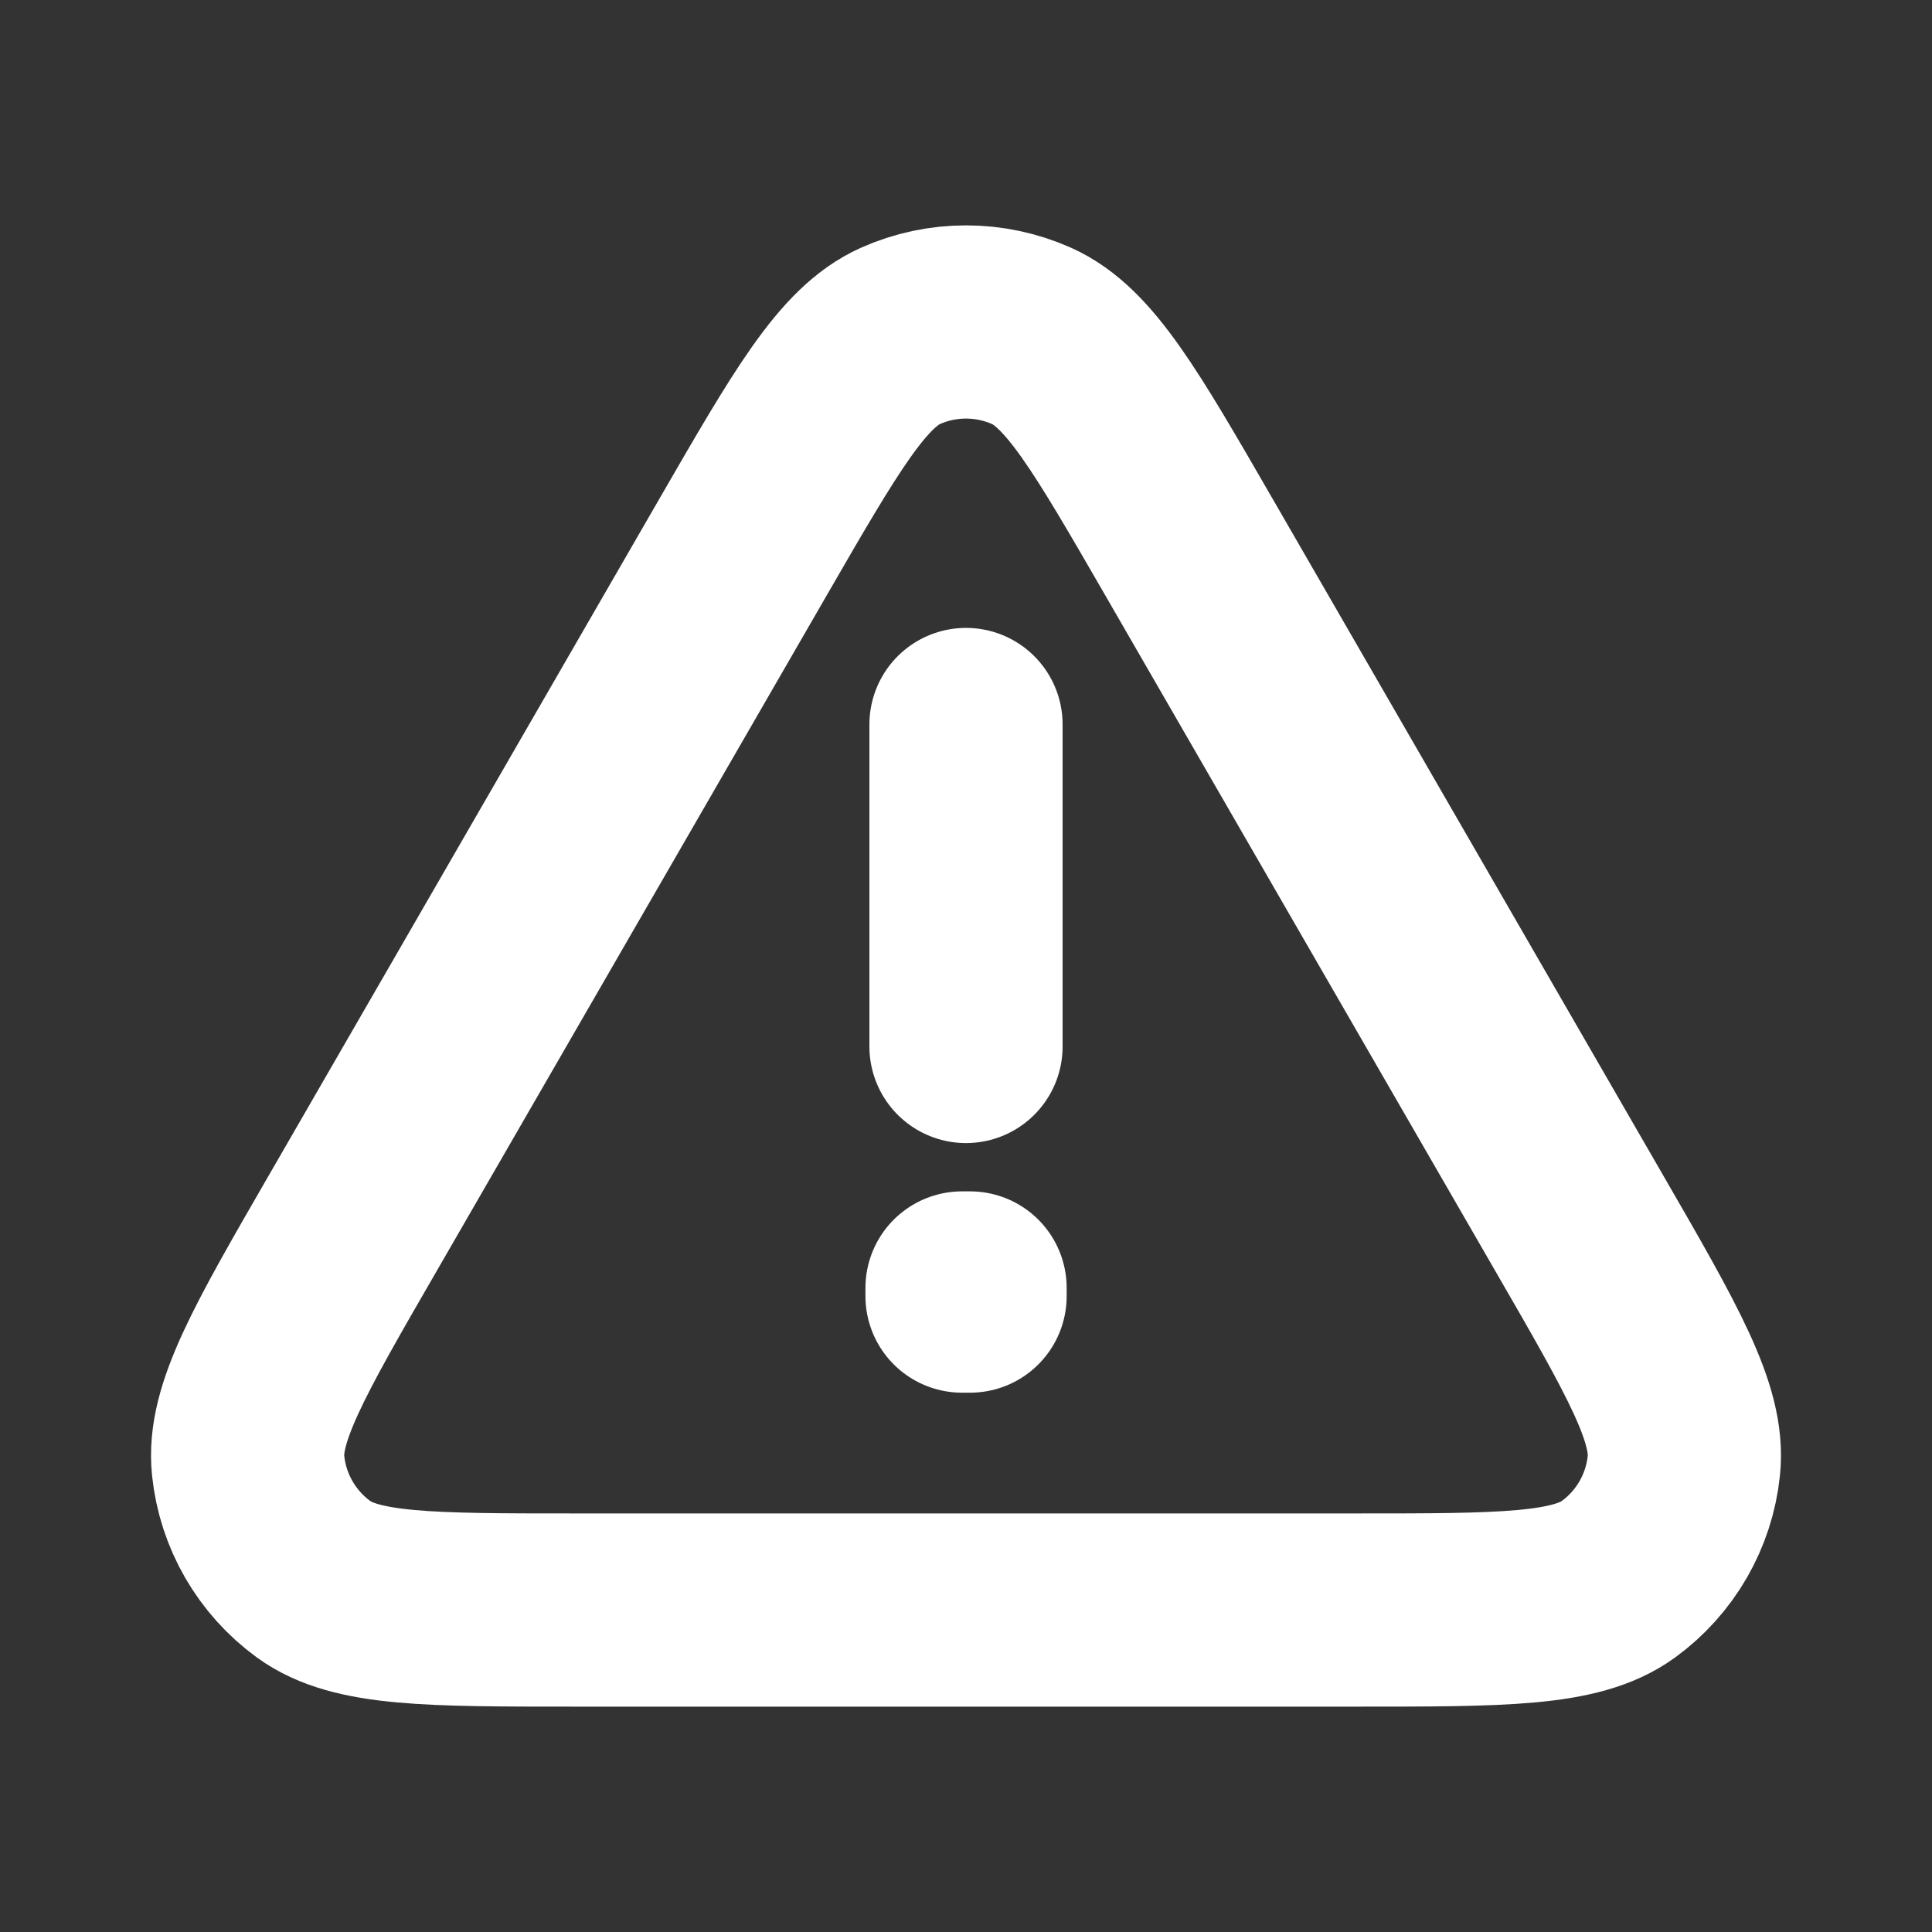 <svg width="20" height="20" viewBox="0 0 20 20" fill="none" xmlns="http://www.w3.org/2000/svg">
<rect x="0" y="0" width="20" height="20" fill="#333333" stroke="none"/>
<path d="M10 7.5V10.833M3.649 12.667C2.891 13.979 2.512 14.636 2.569 15.174C2.618 15.644 2.865 16.071 3.247 16.349C3.685 16.667 4.442 16.667 5.957 16.667H14.043C15.558 16.667 16.315 16.667 16.753 16.349C17.135 16.071 17.382 15.644 17.431 15.174C17.488 14.636 17.109 13.979 16.351 12.667L12.31 5.667C11.552 4.354 11.173 3.698 10.678 3.477C10.246 3.285 9.753 3.285 9.322 3.477C8.827 3.698 8.448 4.354 7.691 5.665L3.649 12.667ZM10.042 13.333V13.417L9.959 13.417V13.333H10.042Z" stroke="white" stroke-width="2" stroke-linecap="round" stroke-linejoin="round"/>
</svg>
